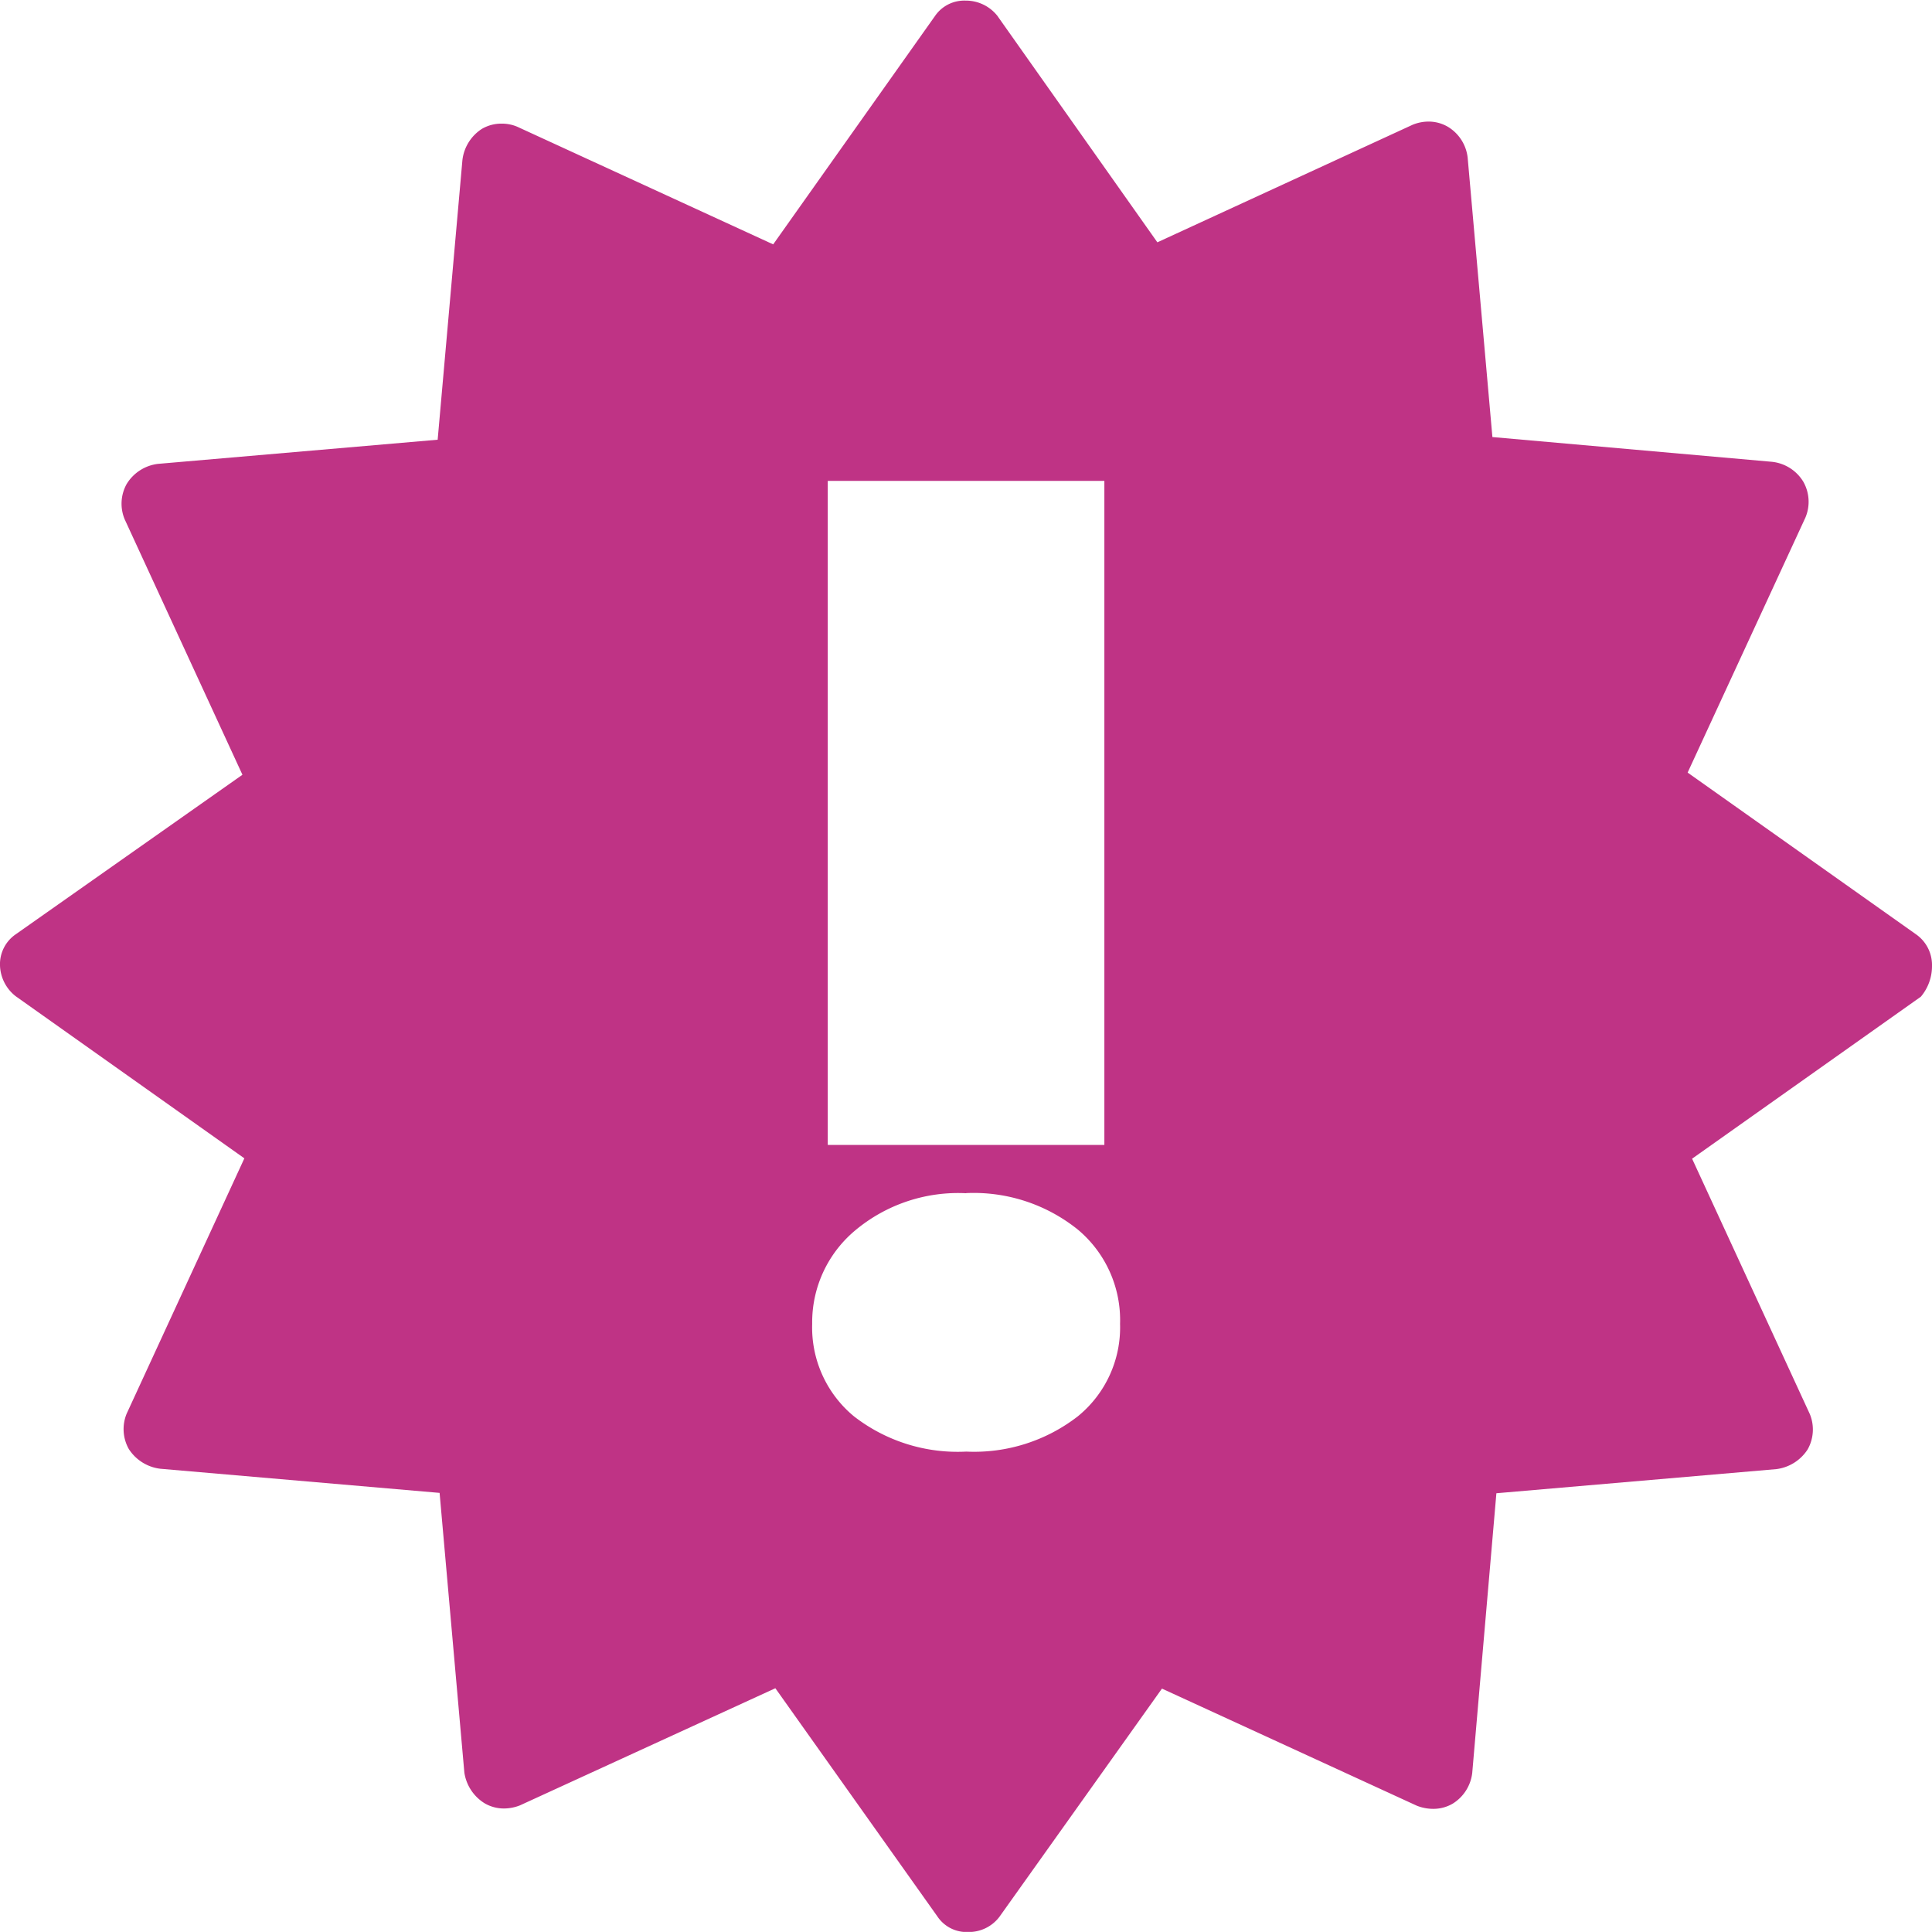 <svg xmlns="http://www.w3.org/2000/svg" width="16.002" height="16.001" viewBox="0 0 16.002 16.001">
  <path id="Path_3926" data-name="Path 3926" d="M-16647.984,15901a.29.29,0,0,1-.254-.129l-1.342-1.89-2.115.97a.365.365,0,0,1-.133.026.317.317,0,0,1-.16-.043.362.362,0,0,1-.168-.255l-.205-2.316-2.314-.2a.362.362,0,0,1-.26-.163.336.336,0,0,1-.018-.293l.975-2.115-1.893-1.342a.336.336,0,0,1-.131-.255.3.3,0,0,1,.131-.259l1.877-1.321-.975-2.115a.335.335,0,0,1,.016-.293.353.353,0,0,1,.26-.167l2.316-.2.205-2.316a.357.357,0,0,1,.162-.259.319.319,0,0,1,.162-.043.326.326,0,0,1,.131.026l2.119.974,1.342-1.894a.294.294,0,0,1,.25-.125.333.333,0,0,1,.264.125l1.326,1.877,2.115-.974a.35.35,0,0,1,.133-.026.316.316,0,0,1,.158.043.343.343,0,0,1,.164.255l.205,2.315,2.316.205a.346.346,0,0,1,.258.163.336.336,0,0,1,.018.3l-.975,2.111,1.895,1.342a.31.31,0,0,1,.129.259.392.392,0,0,1-.092.255l-1.895,1.342.975,2.115a.336.336,0,0,1-.018.293.362.362,0,0,1-.258.163l-2.32.2-.2,2.316a.346.346,0,0,1-.162.255.317.317,0,0,1-.16.043.37.37,0,0,1-.137-.026l-2.111-.97-1.346,1.89A.317.317,0,0,1-16647.984,15901Zm-.016-6.119a1.329,1.329,0,0,0-.92.309.992.992,0,0,0-.355.773.954.954,0,0,0,.346.766,1.4,1.4,0,0,0,.93.292,1.4,1.4,0,0,0,.924-.292.949.949,0,0,0,.35-.766.977.977,0,0,0-.35-.781A1.376,1.376,0,0,0-16648,15894.88Zm-1.146-5.9h0v5.5h2.291v-5.5Z" transform="translate(16656.002 -15884.998)" fill="#bf3385"/>
</svg>
